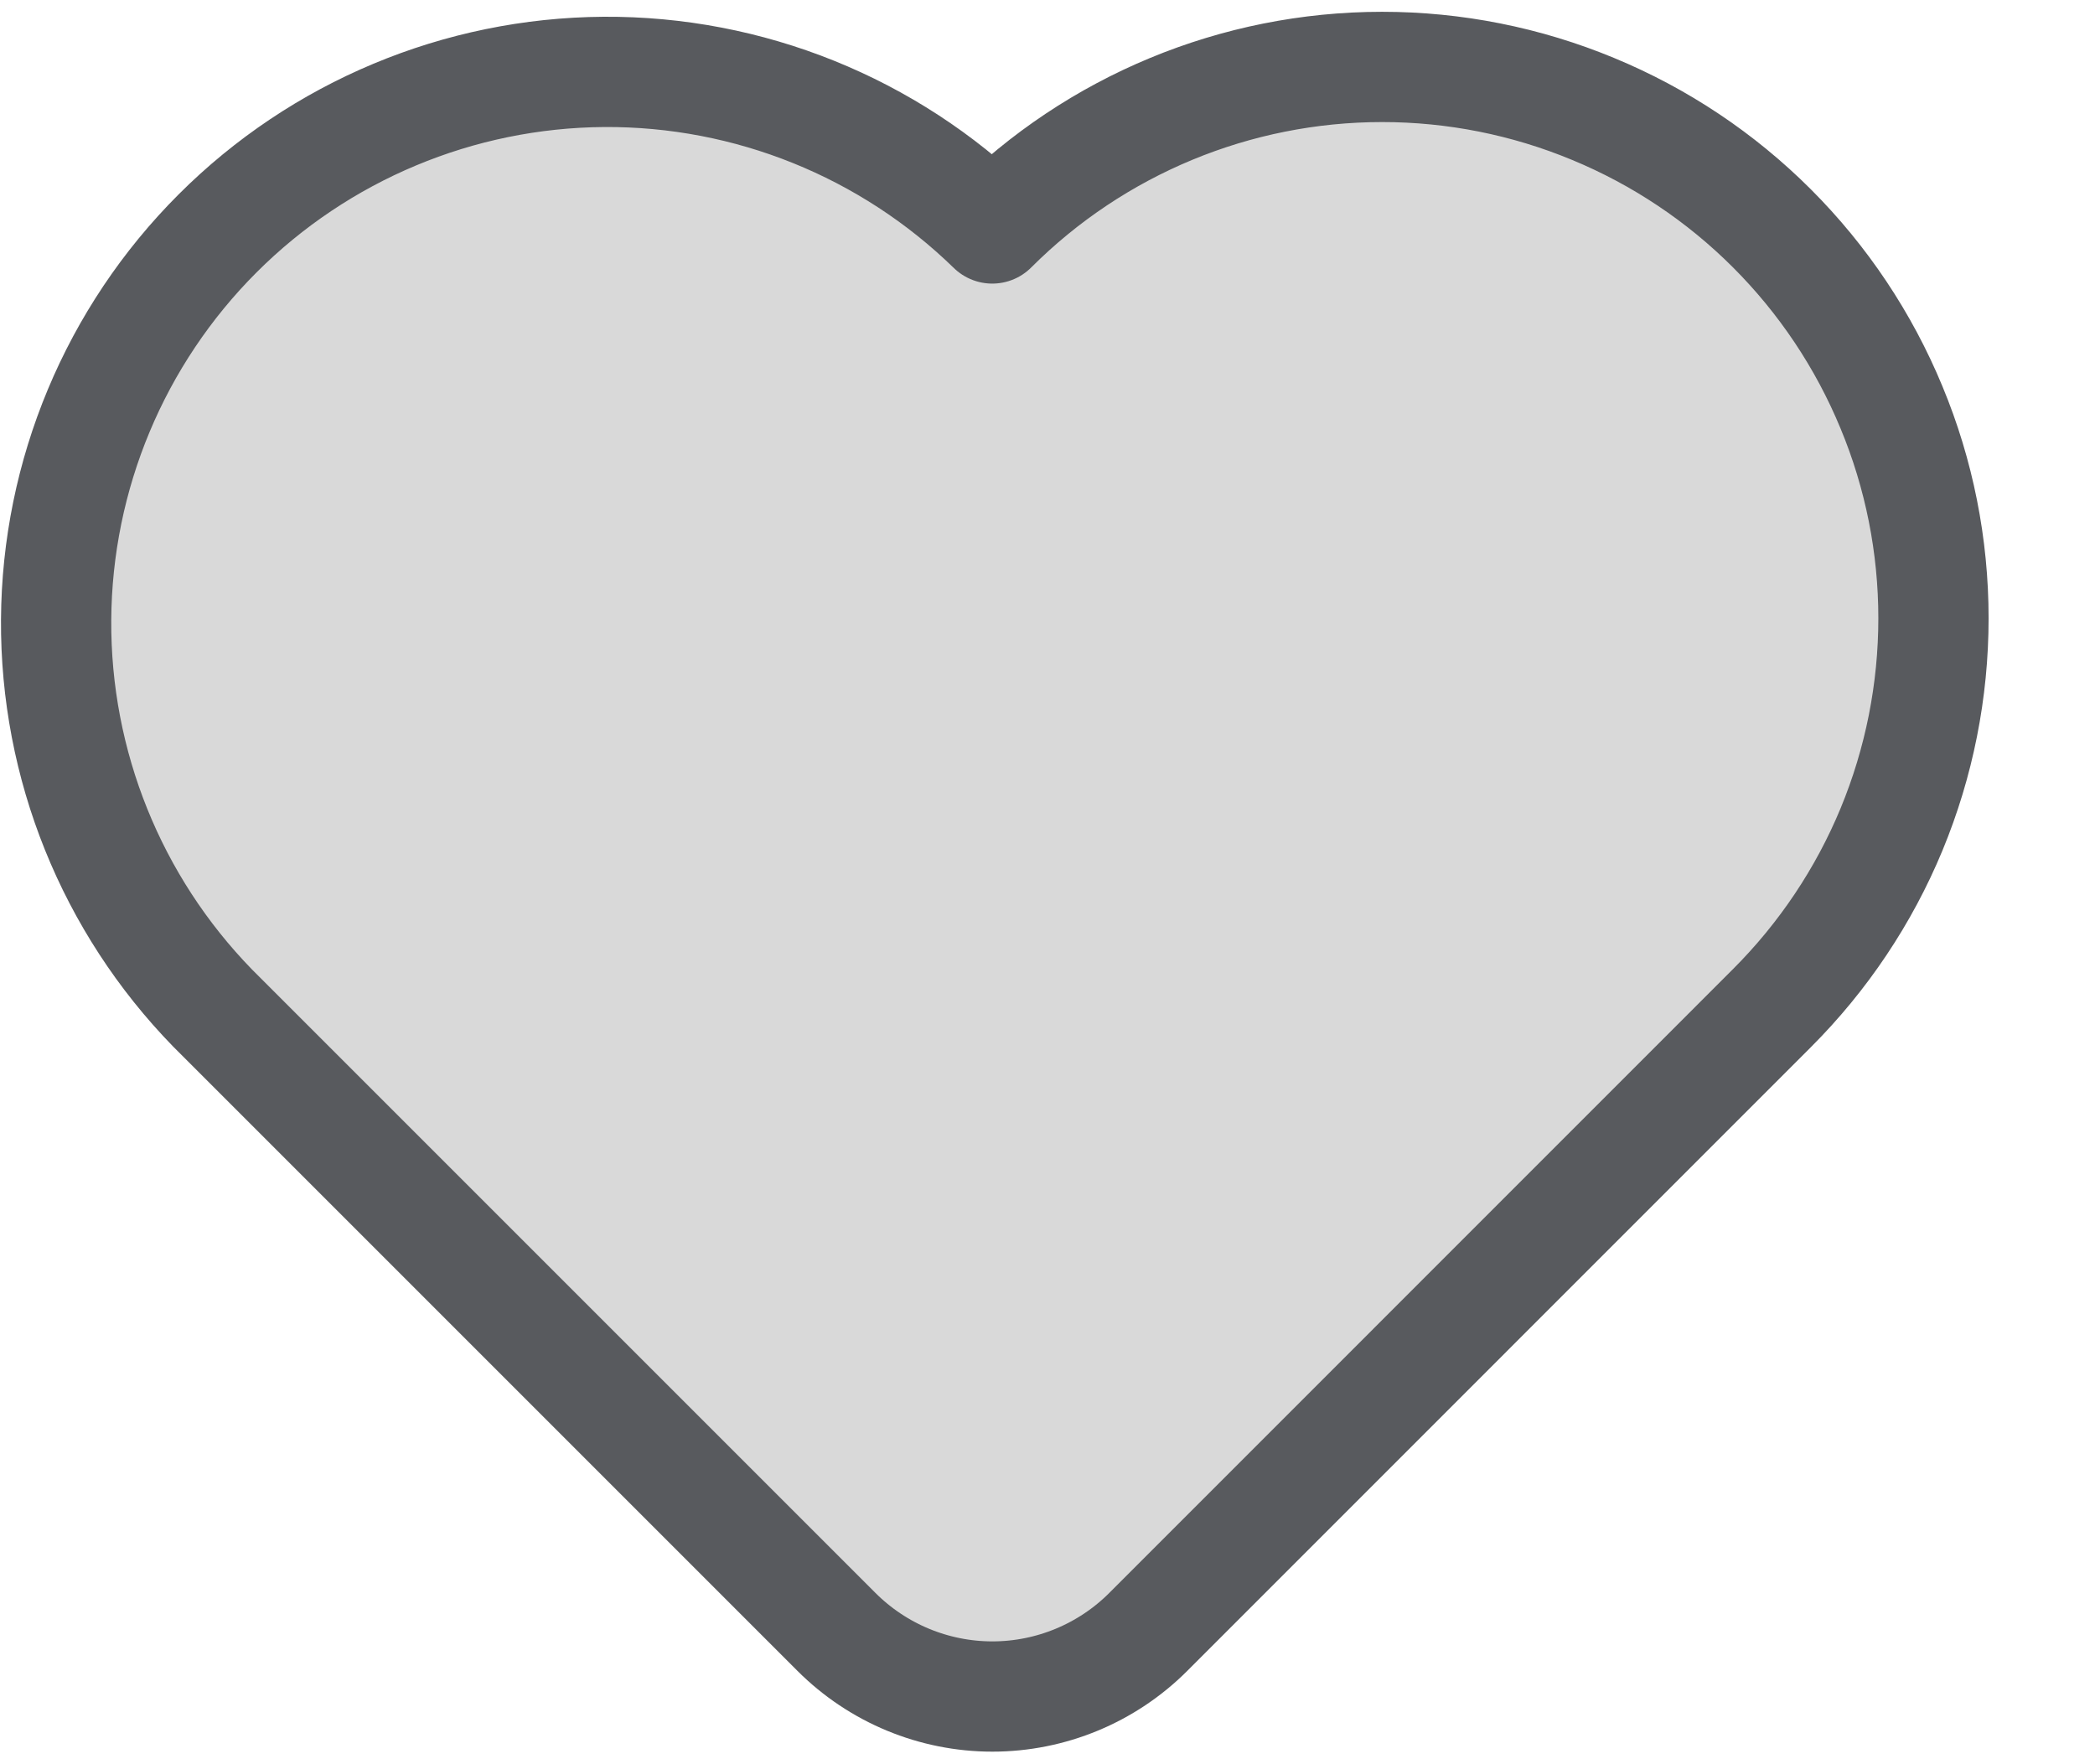 <svg width="19" height="16" viewBox="0 0 19 16" fill="none" xmlns="http://www.w3.org/2000/svg">
<path opacity="0.16" d="M16.071 9.142L10.414 14.8C10.039 15.175 9.53 15.386 9 15.386C8.47 15.386 7.961 15.175 7.586 14.8L1.929 9.143C1.461 8.679 1.09 8.128 0.836 7.521C0.582 6.913 0.45 6.261 0.449 5.603C0.448 4.944 0.576 4.292 0.827 3.684C1.079 3.075 1.448 2.522 1.913 2.056C2.379 1.591 2.932 1.222 3.541 0.97C4.149 0.719 4.801 0.591 5.46 0.592C6.118 0.593 6.77 0.725 7.378 0.979C7.985 1.233 8.536 1.604 9 2.072C9.942 1.154 11.207 0.644 12.522 0.652C13.837 0.66 15.096 1.186 16.026 2.116C16.956 3.046 17.482 4.305 17.491 5.62C17.499 6.935 16.989 8.2 16.071 9.142Z" fill="#D9D9D9"/>
<path d="M16.071 9.142L10.414 14.8C10.039 15.175 9.53 15.386 9 15.386C8.47 15.386 7.961 15.175 7.586 14.8L1.929 9.143C1.011 8.201 0.501 6.936 0.509 5.621C0.517 4.306 1.043 3.047 1.973 2.117C2.903 1.187 4.162 0.661 5.477 0.652C6.792 0.644 8.057 1.154 8.999 2.072C9.937 1.134 11.209 0.607 12.535 0.607C13.191 0.607 13.841 0.736 14.448 0.988C15.055 1.239 15.606 1.607 16.07 2.071C16.535 2.536 16.903 3.087 17.154 3.694C17.406 4.3 17.535 4.95 17.535 5.607C17.535 6.264 17.406 6.914 17.155 7.521C16.904 8.127 16.535 8.678 16.071 9.142Z" fill="#D9D9D9" stroke="#585A5E" stroke-linecap="round" stroke-linejoin="round"/>
</svg>
